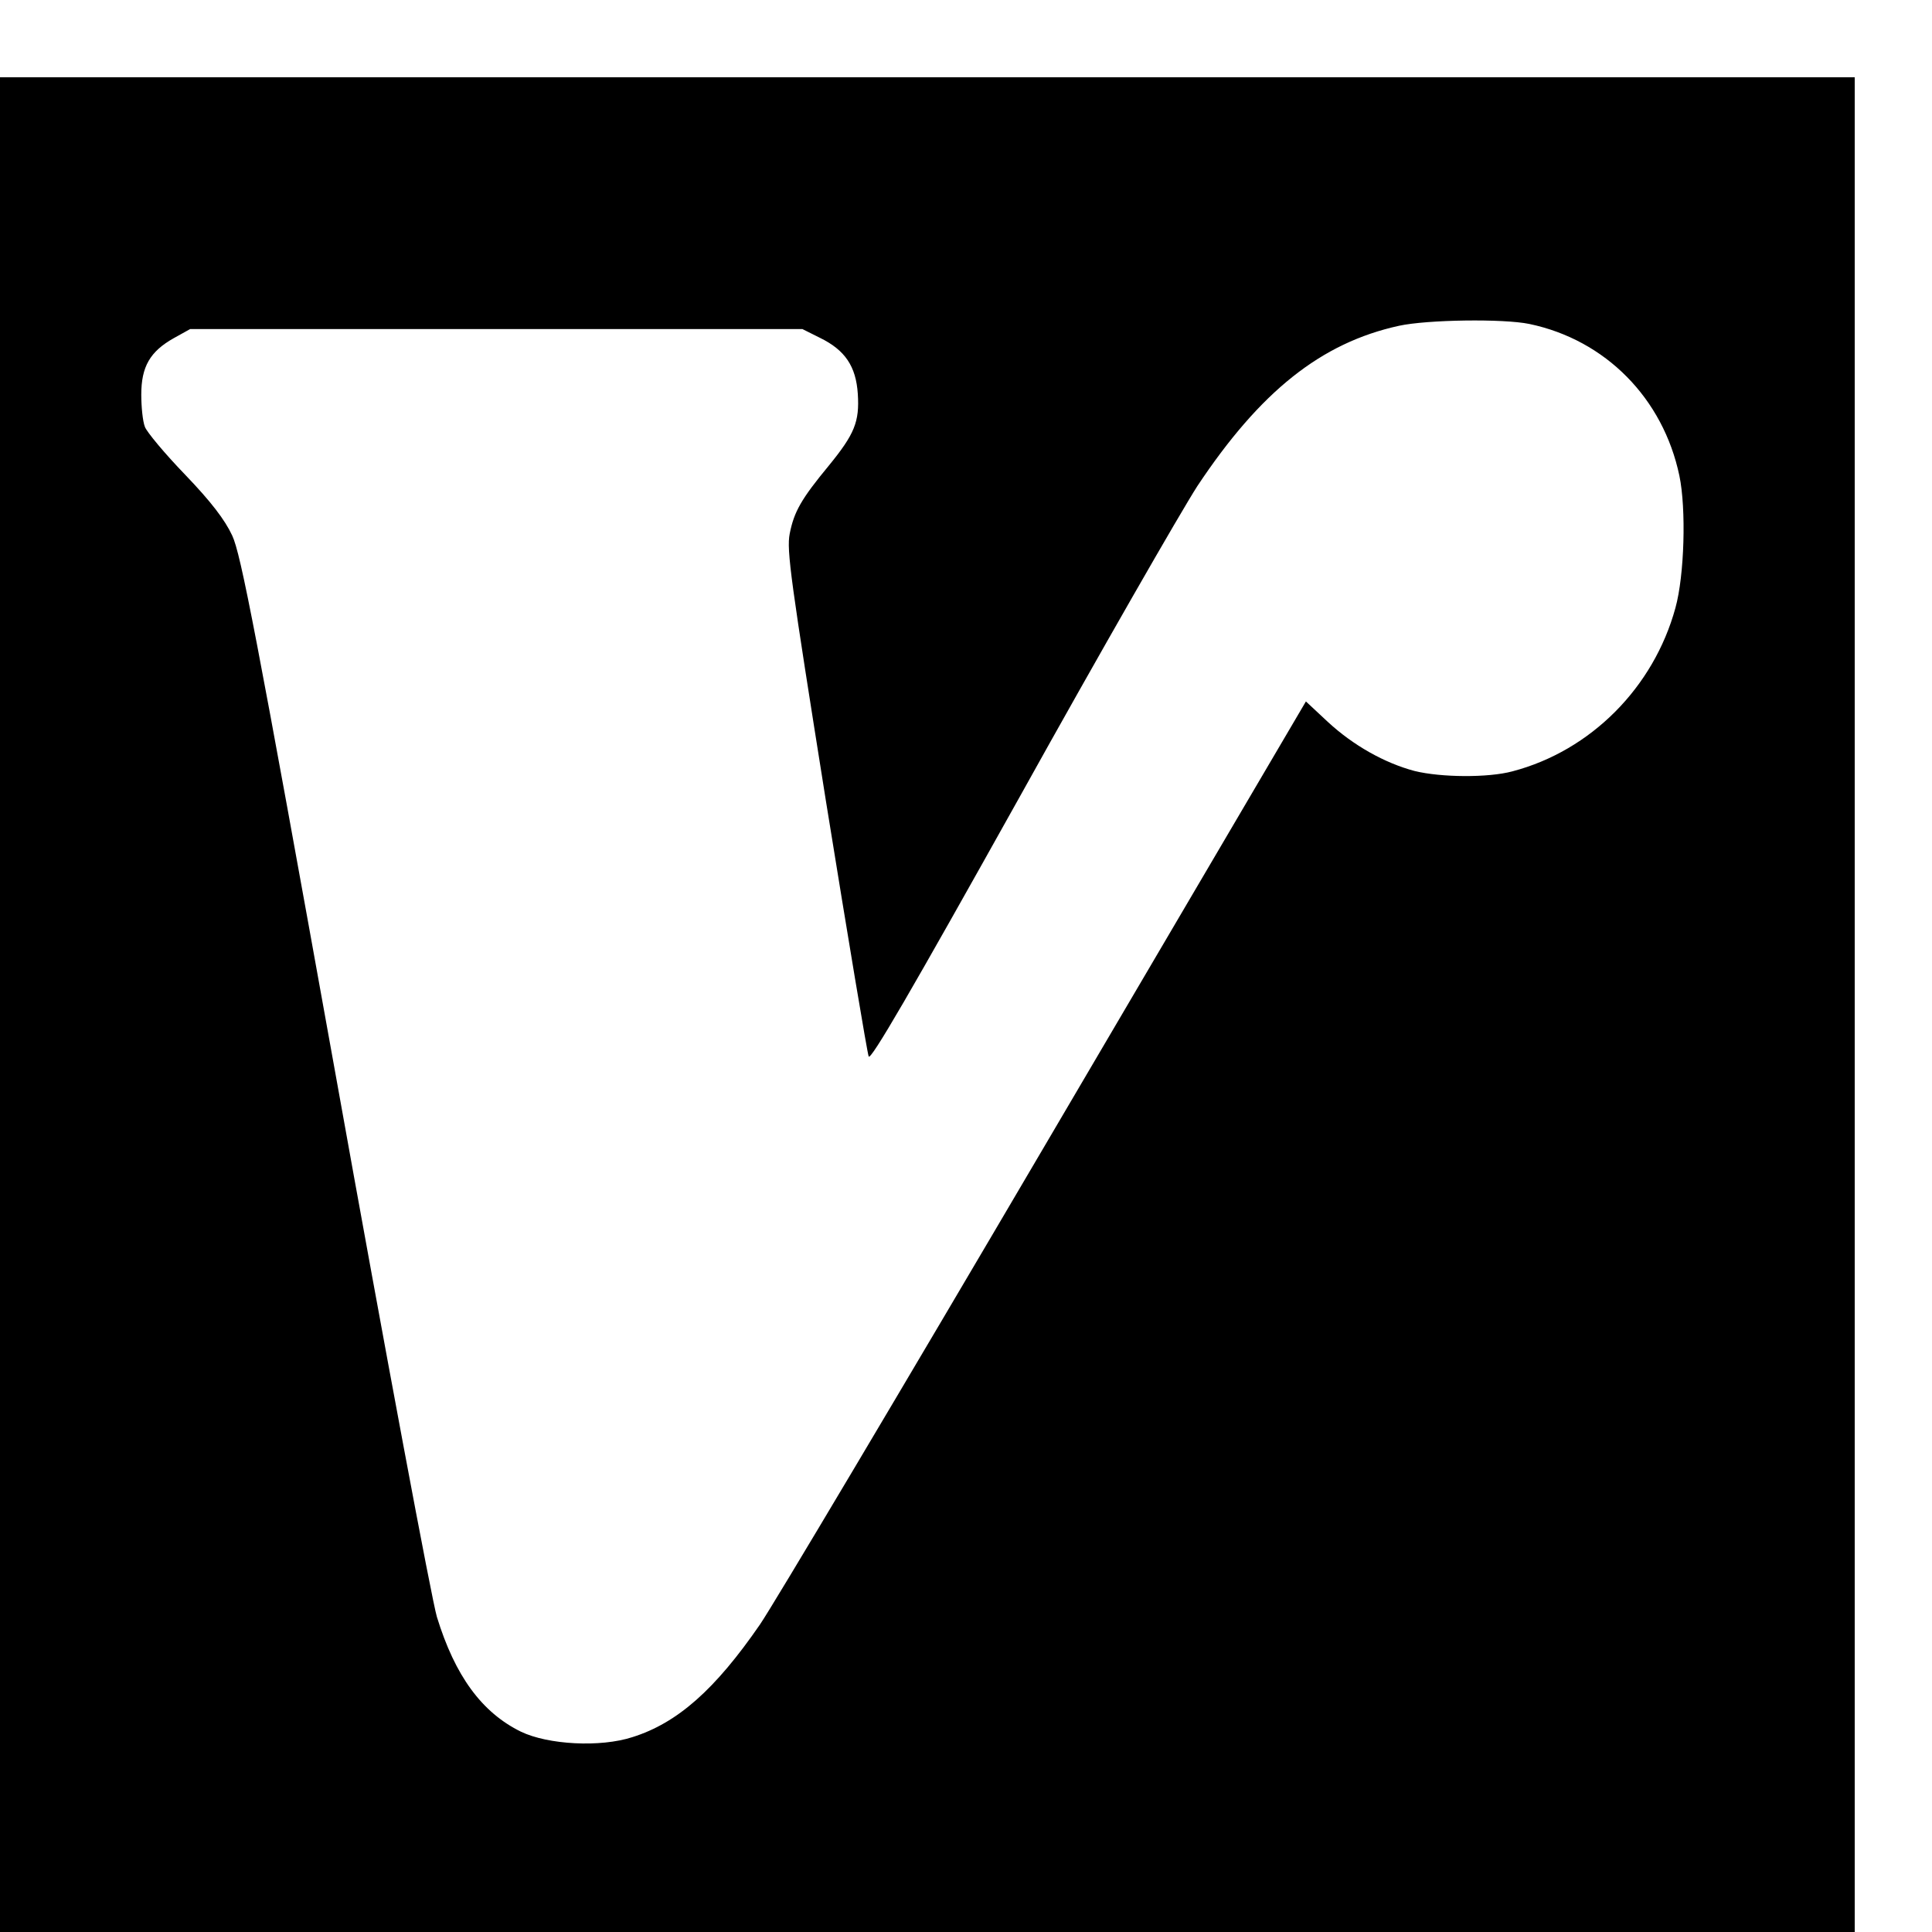 <?xml version="1.0" standalone="no"?>
<!DOCTYPE svg PUBLIC "-//W3C//DTD SVG 20010904//EN"
 "http://www.w3.org/TR/2001/REC-SVG-20010904/DTD/svg10.dtd">
<svg version="1.0" xmlns="http://www.w3.org/2000/svg"
 width="16pt" height="16pt" viewBox="0 0 16 16"
 preserveAspectRatio="xMidYMid meet">
<g transform="translate(0,16) scale(0.003,-0.003)"
fill="#000000" stroke="none">
<path d="M0 2560 l0 -2560 2560 0 2560 0 0 2560 0 2560 -2560 0 -2560 0 0
-2560z m4222 1879 c210 -44 369 -205 414 -419 19 -91 14 -275 -11 -365 -60
-219 -233 -394 -450 -451 -67 -18 -197 -17 -270 1 -83 22 -170 71 -240 136
l-60 56 -720 -1225 c-396 -674 -750 -1269 -787 -1323 -124 -180 -228 -272
-352 -311 -89 -29 -233 -21 -308 15 -108 53 -182 154 -232 317 -14 47 -141
724 -281 1505 -218 1211 -260 1429 -284 1480 -20 43 -58 93 -130 168 -56 58
-106 118 -111 132 -6 15 -10 55 -10 89 0 77 24 119 90 156 l45 25 845 0 845 0
48 -24 c70 -34 100 -79 105 -155 5 -77 -9 -111 -80 -198 -76 -92 -96 -127
-108 -188 -9 -46 3 -129 100 -738 61 -378 114 -695 118 -705 5 -13 115 176
416 715 224 403 446 789 491 859 174 262 342 396 557 443 78 17 288 20 360 5z"/>
</g>
</svg>
